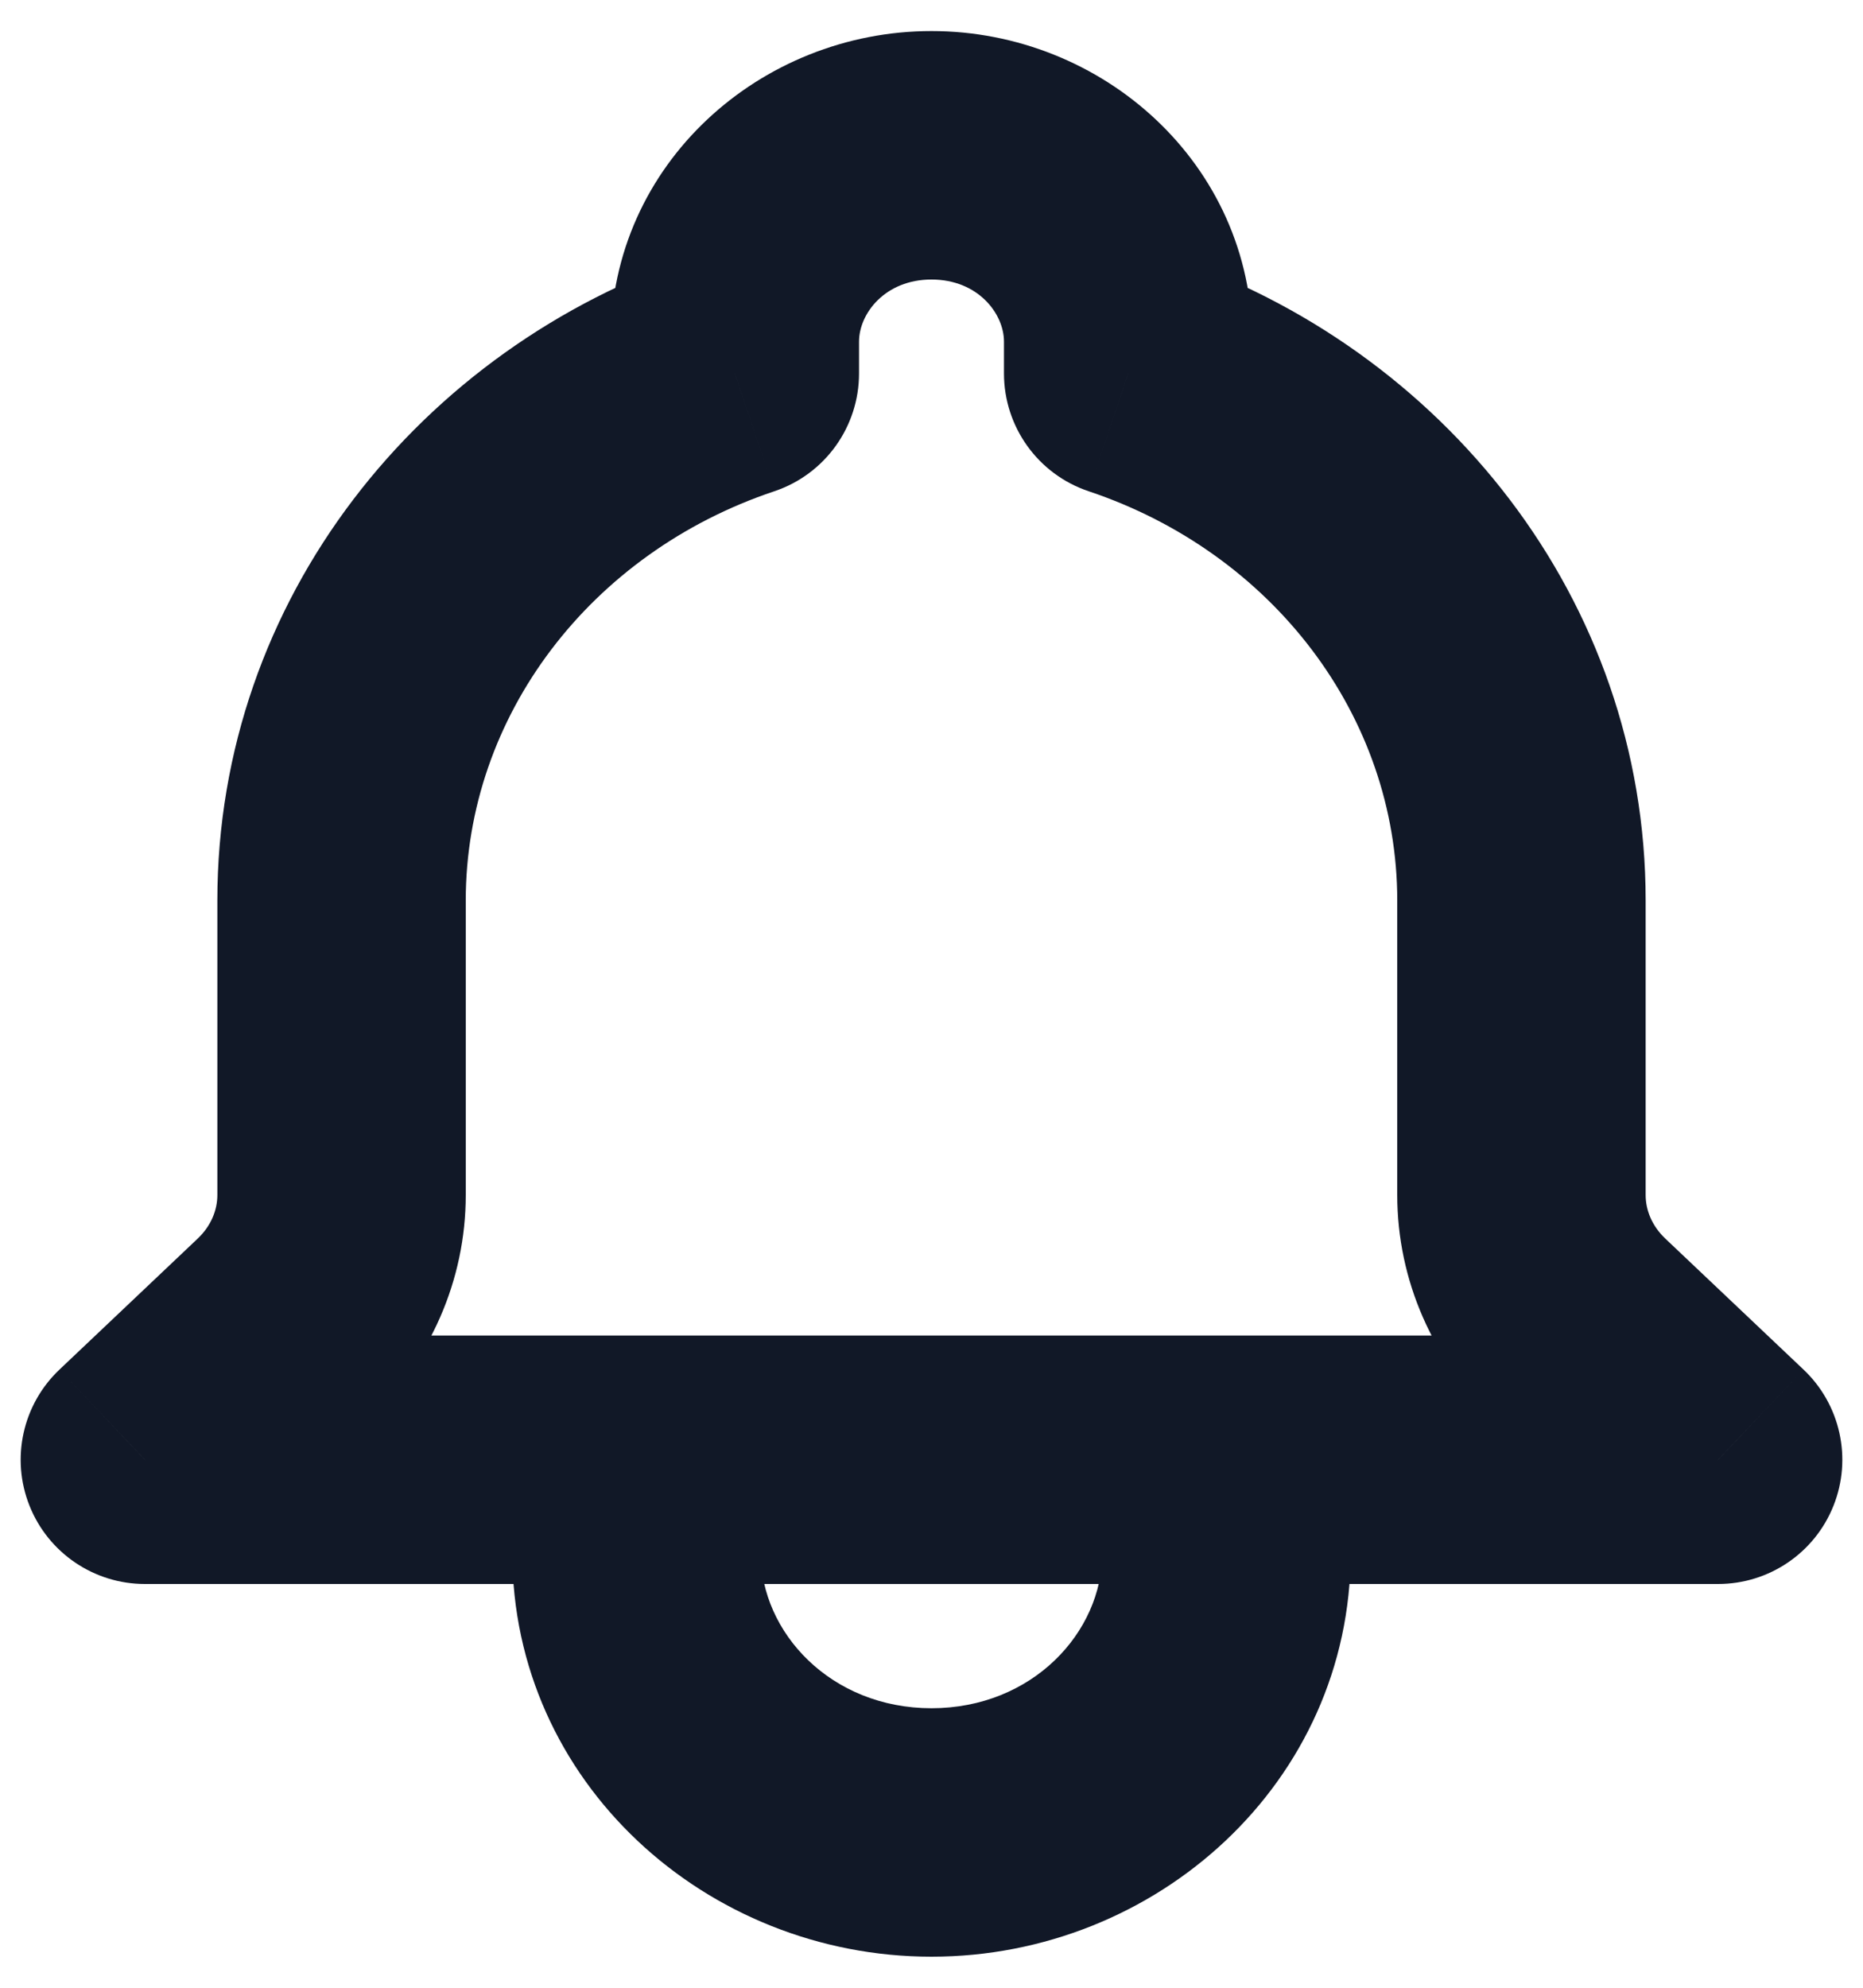 <svg width="30" height="32" viewBox="0 0 30 32" fill="none" xmlns="http://www.w3.org/2000/svg" xmlns:xlink="http://www.w3.org/1999/xlink">
<path d="M27.667,23.5L27.667,25.5C28.486,25.5 29.222,25.001 29.525,24.24C29.828,23.48 29.637,22.611 29.042,22.048L27.667,23.5ZM2.333,23.5L0.958,22.048C0.363,22.611 0.172,23.48 0.475,24.24C0.778,25.001 1.515,25.5 2.333,25.5L2.333,23.5ZM4.558,21.393L5.933,22.845L5.933,22.845L4.558,21.393ZM11.833,6.012L12.468,7.909C13.284,7.636 13.833,6.872 13.833,6.012L11.833,6.012ZM18.167,6.012L16.167,6.012C16.167,6.872 16.716,7.636 17.532,7.909L18.167,6.012ZM3.709,24.952L5.933,22.845L3.182,19.941L0.958,22.048L3.709,24.952ZM7.5,19.238L7.5,14.5L3.5,14.5L3.5,19.238L7.5,19.238ZM22.5,14.5L22.5,19.238L26.5,19.238L26.5,14.5L22.5,14.5ZM24.067,22.845L26.291,24.952L29.042,22.048L26.818,19.941L24.067,22.845ZM5.933,22.845C6.923,21.907 7.5,20.612 7.5,19.238L3.5,19.238C3.5,19.48 3.4,19.735 3.182,19.941L5.933,22.845ZM22.5,19.238C22.5,20.612 23.077,21.907 24.067,22.845L26.818,19.941C26.6,19.735 26.5,19.48 26.5,19.238L22.5,19.238ZM11.198,4.116C6.774,5.597 3.5,9.639 3.5,14.5L7.5,14.5C7.5,11.524 9.513,8.898 12.468,7.909L11.198,4.116ZM17.532,7.909C20.487,8.898 22.5,11.524 22.5,14.5L26.5,14.5C26.5,9.639 23.226,5.597 18.802,4.116L17.532,7.909ZM20.167,6.012L20.167,5.5L16.167,5.5L16.167,6.012L20.167,6.012ZM9.833,5.5L9.833,6.012L13.833,6.012L13.833,5.5L9.833,5.5ZM15,0.5C12.25,0.5 9.833,2.638 9.833,5.5L13.833,5.5C13.833,5.048 14.252,4.5 15,4.5L15,0.5ZM20.167,5.5C20.167,2.638 17.75,0.5 15,0.5L15,4.5C15.748,4.5 16.167,5.048 16.167,5.5L20.167,5.5ZM17.75,25C17.75,26.28 16.622,27.5 15,27.5L15,31.5C18.625,31.5 21.75,28.69 21.75,25L17.75,25ZM15,27.5C13.378,27.5 12.25,26.28 12.25,25L8.25,25C8.25,28.69 11.375,31.5 15,31.5L15,27.5ZM27.667,21.5L19.75,21.5L19.75,25.5L27.667,25.5L27.667,21.5ZM21.75,25L21.75,23.5L17.75,23.5L17.75,25L21.75,25ZM19.75,21.5L10.25,21.5L10.25,25.5L19.75,25.5L19.75,21.5ZM10.25,21.5L2.333,21.5L2.333,25.5L10.25,25.5L10.25,21.5ZM12.25,25L12.25,23.5L8.25,23.5L8.25,25L12.25,25Z" fill="#111827"/>
</svg>
